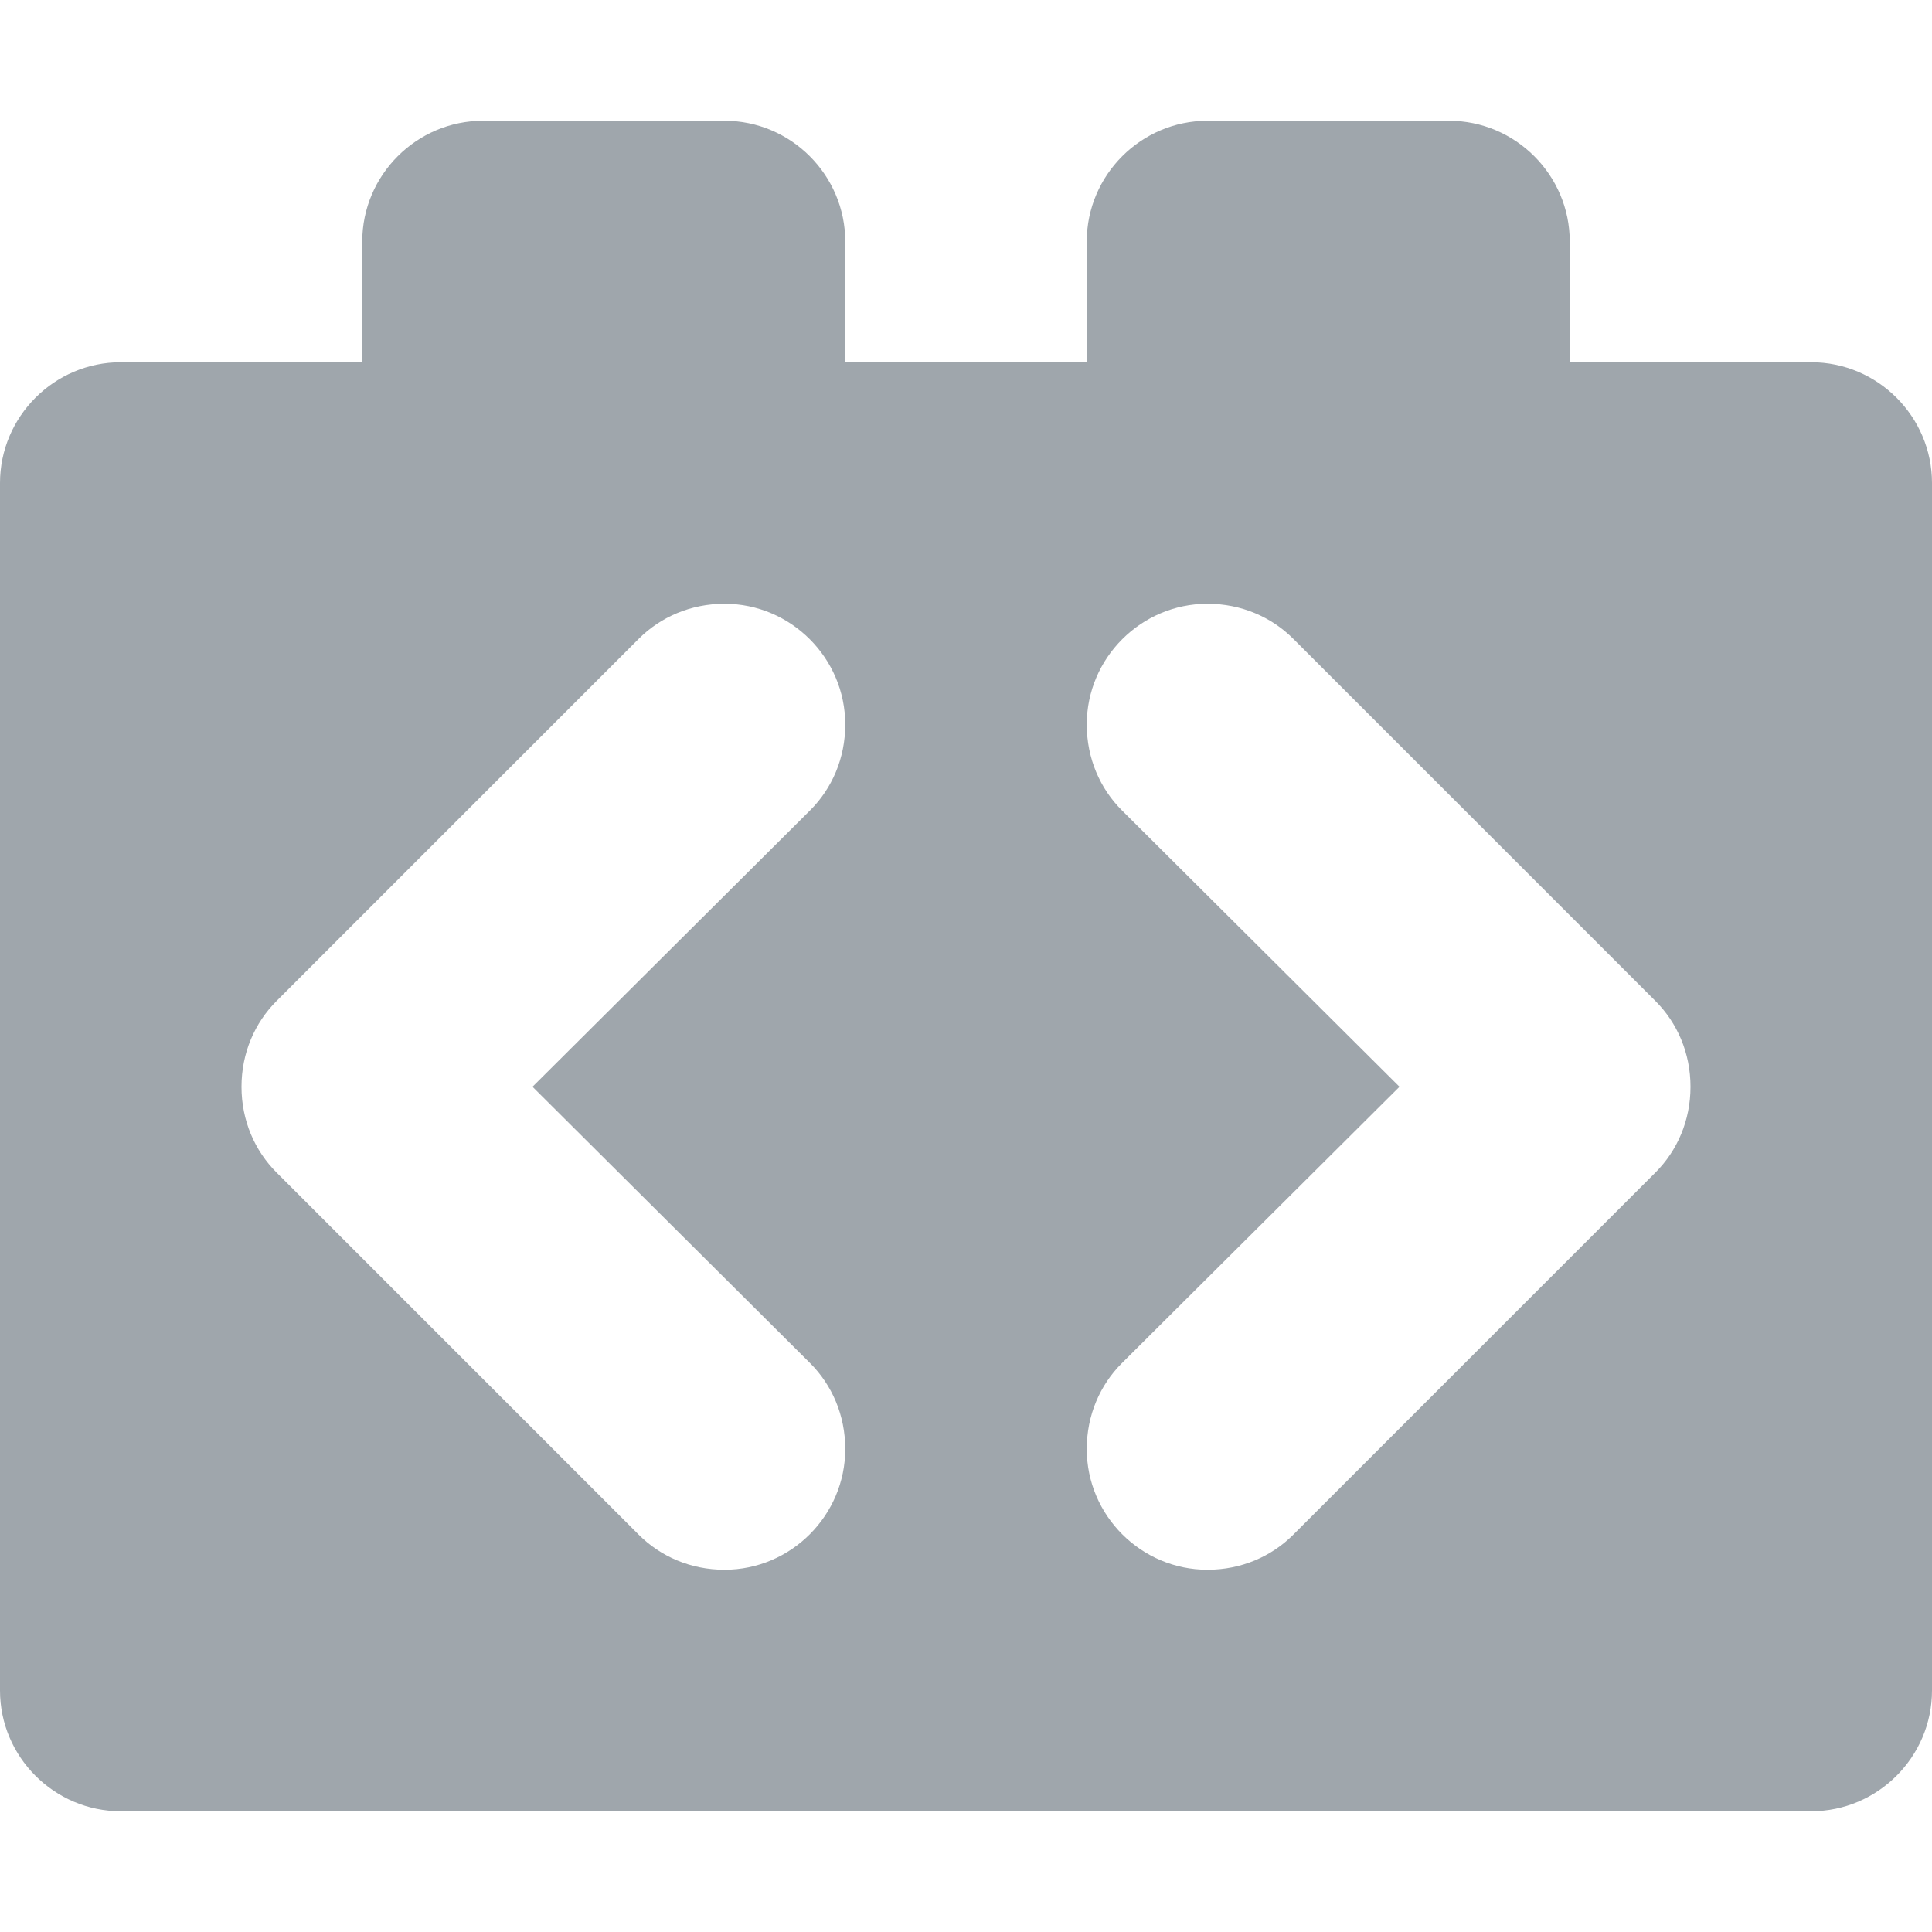 <?xml version="1.0" encoding="utf-8"?>
<!-- Generator: Adobe Illustrator 18.1.0, SVG Export Plug-In . SVG Version: 6.00 Build 0)  -->
<svg version="1.1" id="Rounded_Rectangle_3_1_" xmlns="http://www.w3.org/2000/svg" xmlns:xlink="http://www.w3.org/1999/xlink"
	 x="0px" y="0px" viewBox="0 0 16 16" enable-background="new 0 0 16 16" xml:space="preserve">
<g id="Rounded_Rectangle_3">
	<g>
		<path fill="rgb(159,166,172)" fill-rule="evenodd" clip-rule="evenodd" d="M15,3h-2V2c0-0.55-0.45-1-1-1h-2C9.45,1,9,1.45,9,2v1H7V2c0-0.55-0.45-1-1-1H4
			C3.45,1,3,1.45,3,2v1H1C0.45,3,0,3.45,0,4v10c0,0.55,0.45,1,1,1h14c0.55,0,1-0.45,1-1V4C16,3.45,15.55,3,15,3z M6.71,11.29
			C6.89,11.47,7,11.72,7,12c0,0.55-0.45,1-1,1c-0.28,0-0.53-0.11-0.71-0.29l-3-3C2.11,9.53,2,9.28,2,9s0.11-0.53,0.29-0.71l3-3
			C5.47,5.11,5.72,5,6,5c0.55,0,1,0.45,1,1c0,0.28-0.11,0.53-0.29,0.71L4.41,9L6.71,11.29z M13.71,9.71l-3,3
			C10.53,12.89,10.28,13,10,13c-0.55,0-1-0.45-1-1c0-0.28,0.11-0.53,0.29-0.71L11.59,9L9.29,6.71C9.11,6.53,9,6.28,9,6
			c0-0.55,0.45-1,1-1c0.28,0,0.53,0.11,0.71,0.29l3,3C13.89,8.47,14,8.72,14,9S13.89,9.53,13.71,9.71z"/>
	</g>
</g>
</svg>
